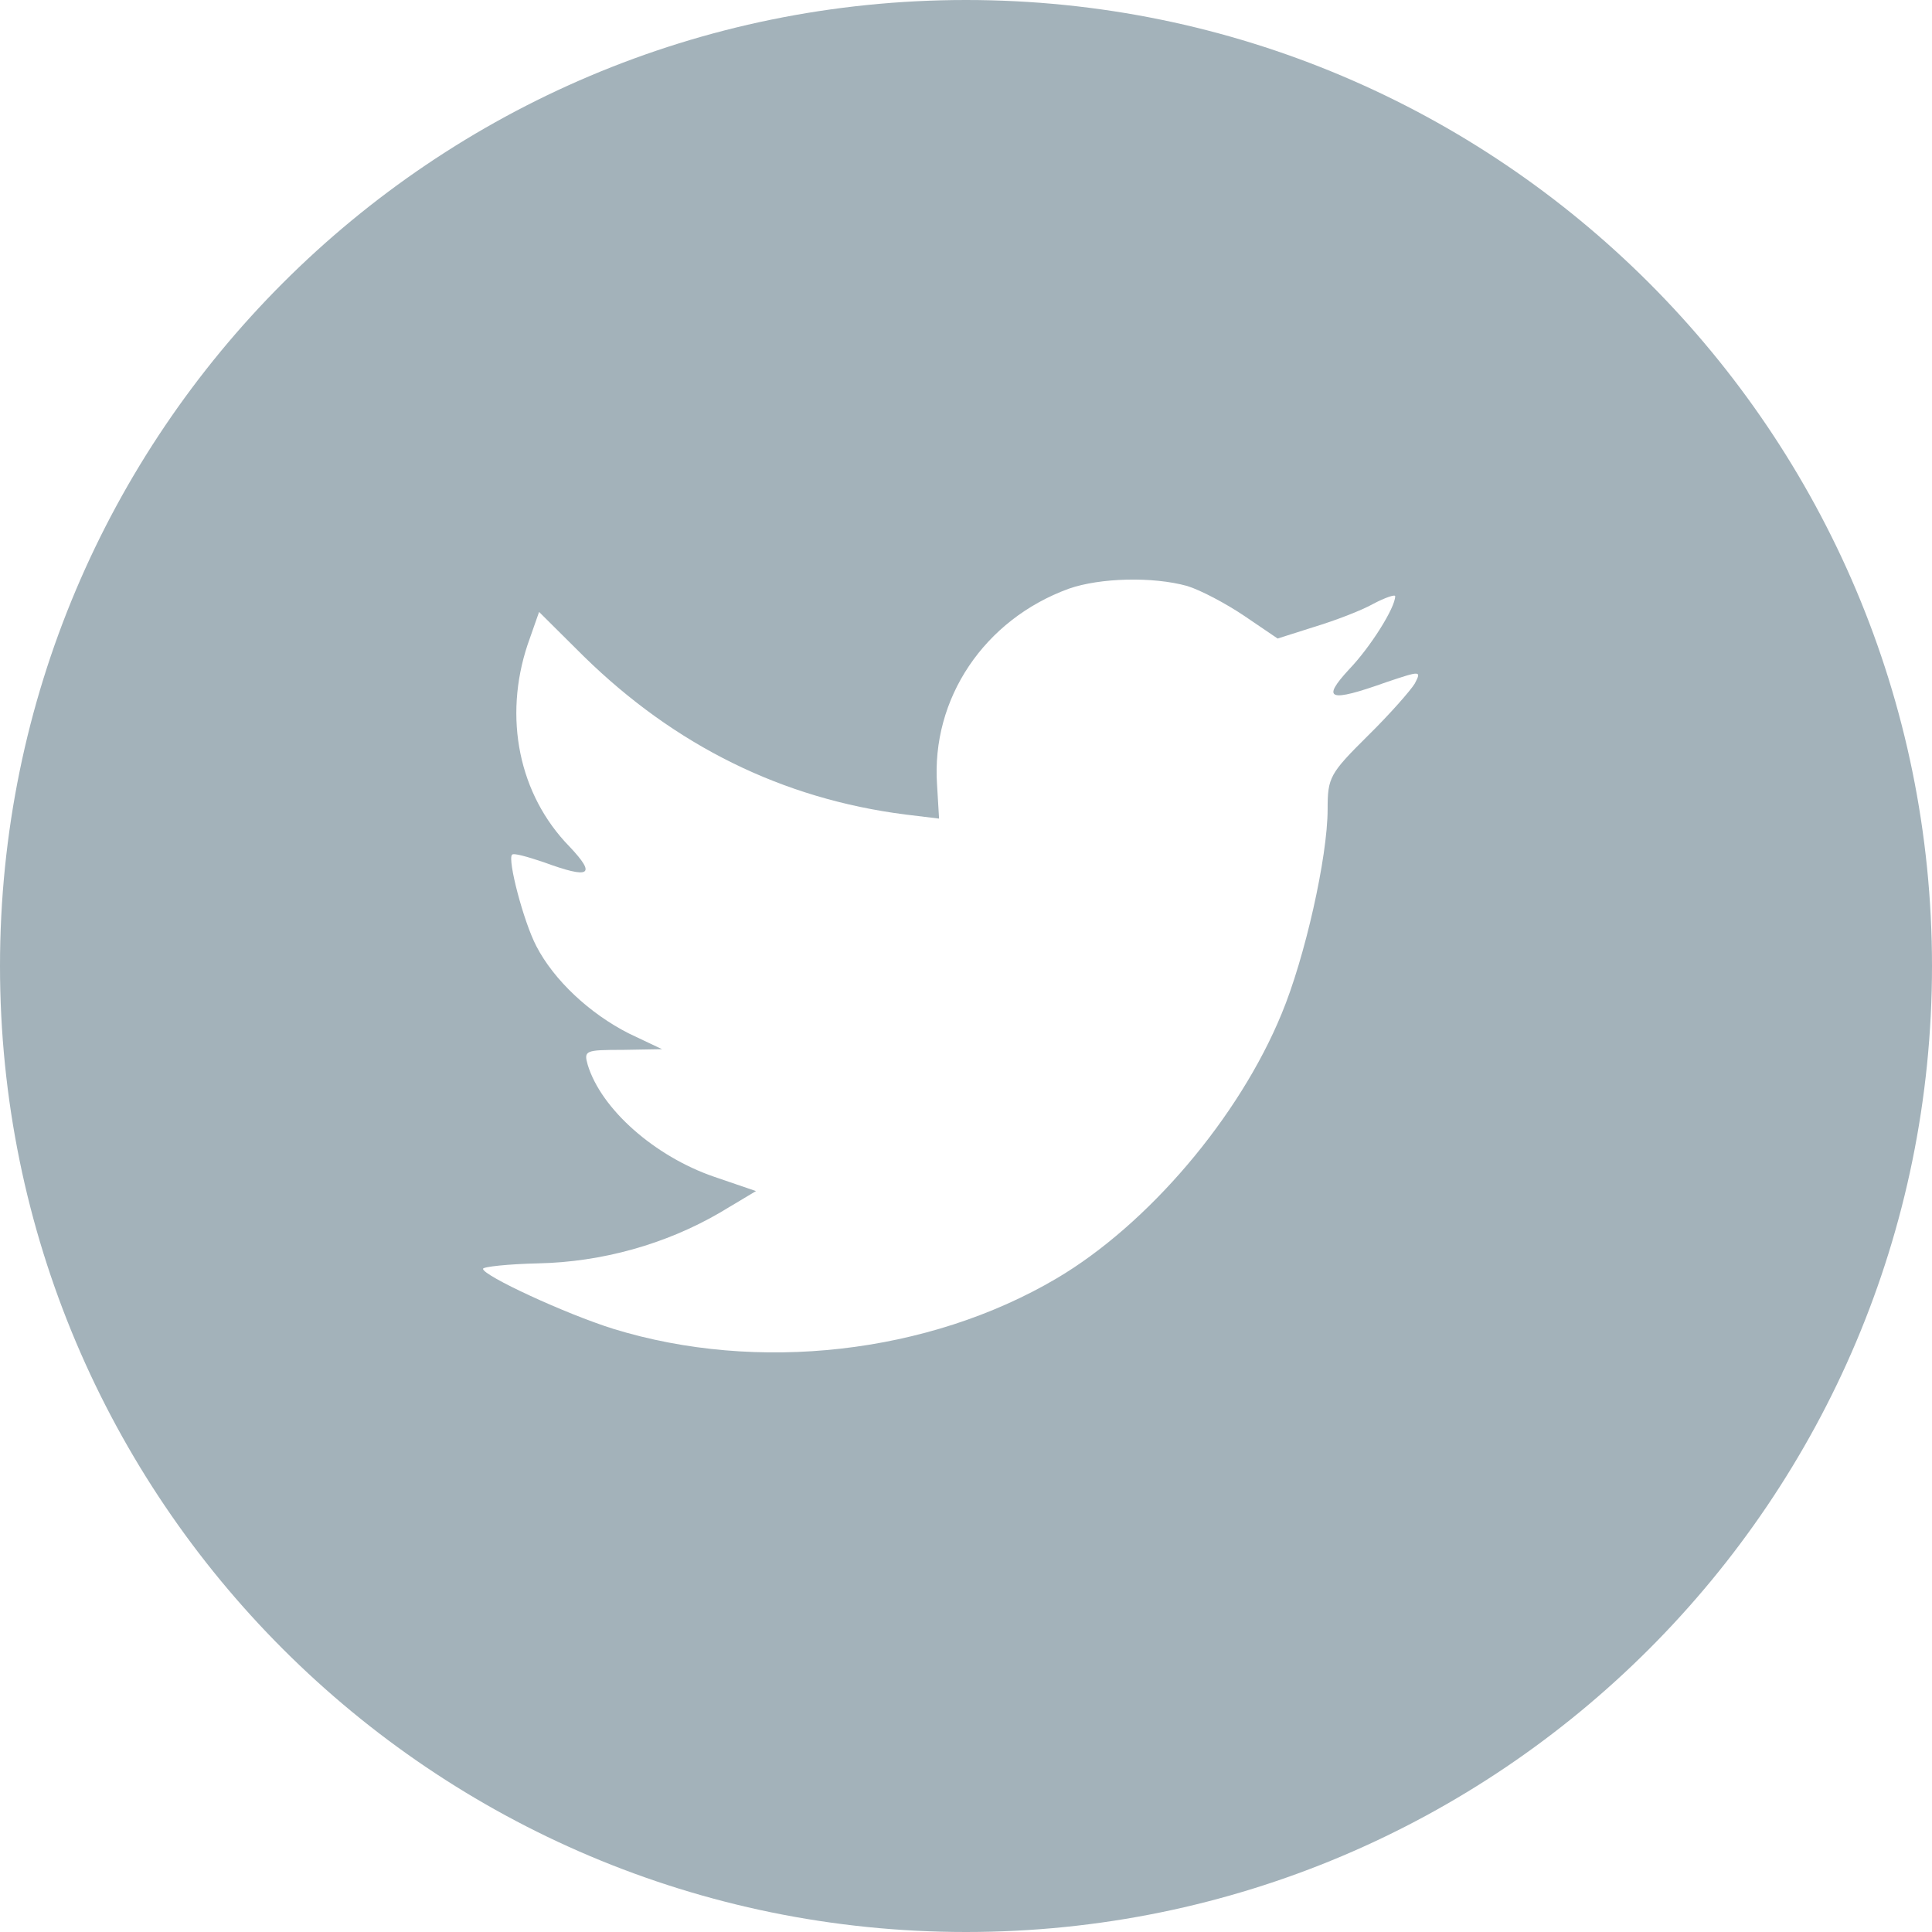 <svg width="34" height="34" viewBox="0 0 34 34" fill="none" xmlns="http://www.w3.org/2000/svg">
<path fill-rule="evenodd" clip-rule="evenodd" d="M0 17C0 7.611 7.611 0 17 0C26.389 0 34 7.611 34 17C34 26.389 26.389 34 17 34C7.611 34 0 26.389 0 17ZM16.491 13.818L16.526 14.406L15.932 14.334C13.768 14.058 11.877 13.121 10.272 11.549L9.487 10.769L9.285 11.345C8.857 12.629 9.13 13.986 10.022 14.898C10.498 15.402 10.391 15.475 9.57 15.174C9.285 15.078 9.035 15.006 9.011 15.042C8.928 15.126 9.213 16.219 9.439 16.651C9.749 17.251 10.379 17.839 11.069 18.188L11.651 18.464L10.961 18.476C10.296 18.476 10.272 18.488 10.343 18.74C10.581 19.52 11.52 20.349 12.567 20.709L13.304 20.961L12.662 21.345C11.711 21.897 10.593 22.209 9.475 22.233C8.94 22.245 8.5 22.293 8.5 22.329C8.5 22.449 9.951 23.122 10.795 23.386C13.328 24.166 16.336 23.83 18.596 22.497C20.201 21.549 21.806 19.664 22.555 17.839C22.96 16.867 23.364 15.09 23.364 14.238C23.364 13.686 23.4 13.614 24.066 12.954C24.458 12.569 24.826 12.149 24.898 12.029C25.017 11.801 25.005 11.801 24.398 12.005C23.388 12.365 23.245 12.317 23.744 11.777C24.113 11.393 24.553 10.697 24.553 10.492C24.553 10.457 24.375 10.517 24.172 10.624C23.959 10.745 23.483 10.925 23.126 11.033L22.484 11.237L21.901 10.841C21.58 10.624 21.128 10.384 20.891 10.312C20.284 10.144 19.357 10.168 18.81 10.36C17.323 10.901 16.384 12.293 16.491 13.818Z" fill="#A3B2BA"/>
</svg>
